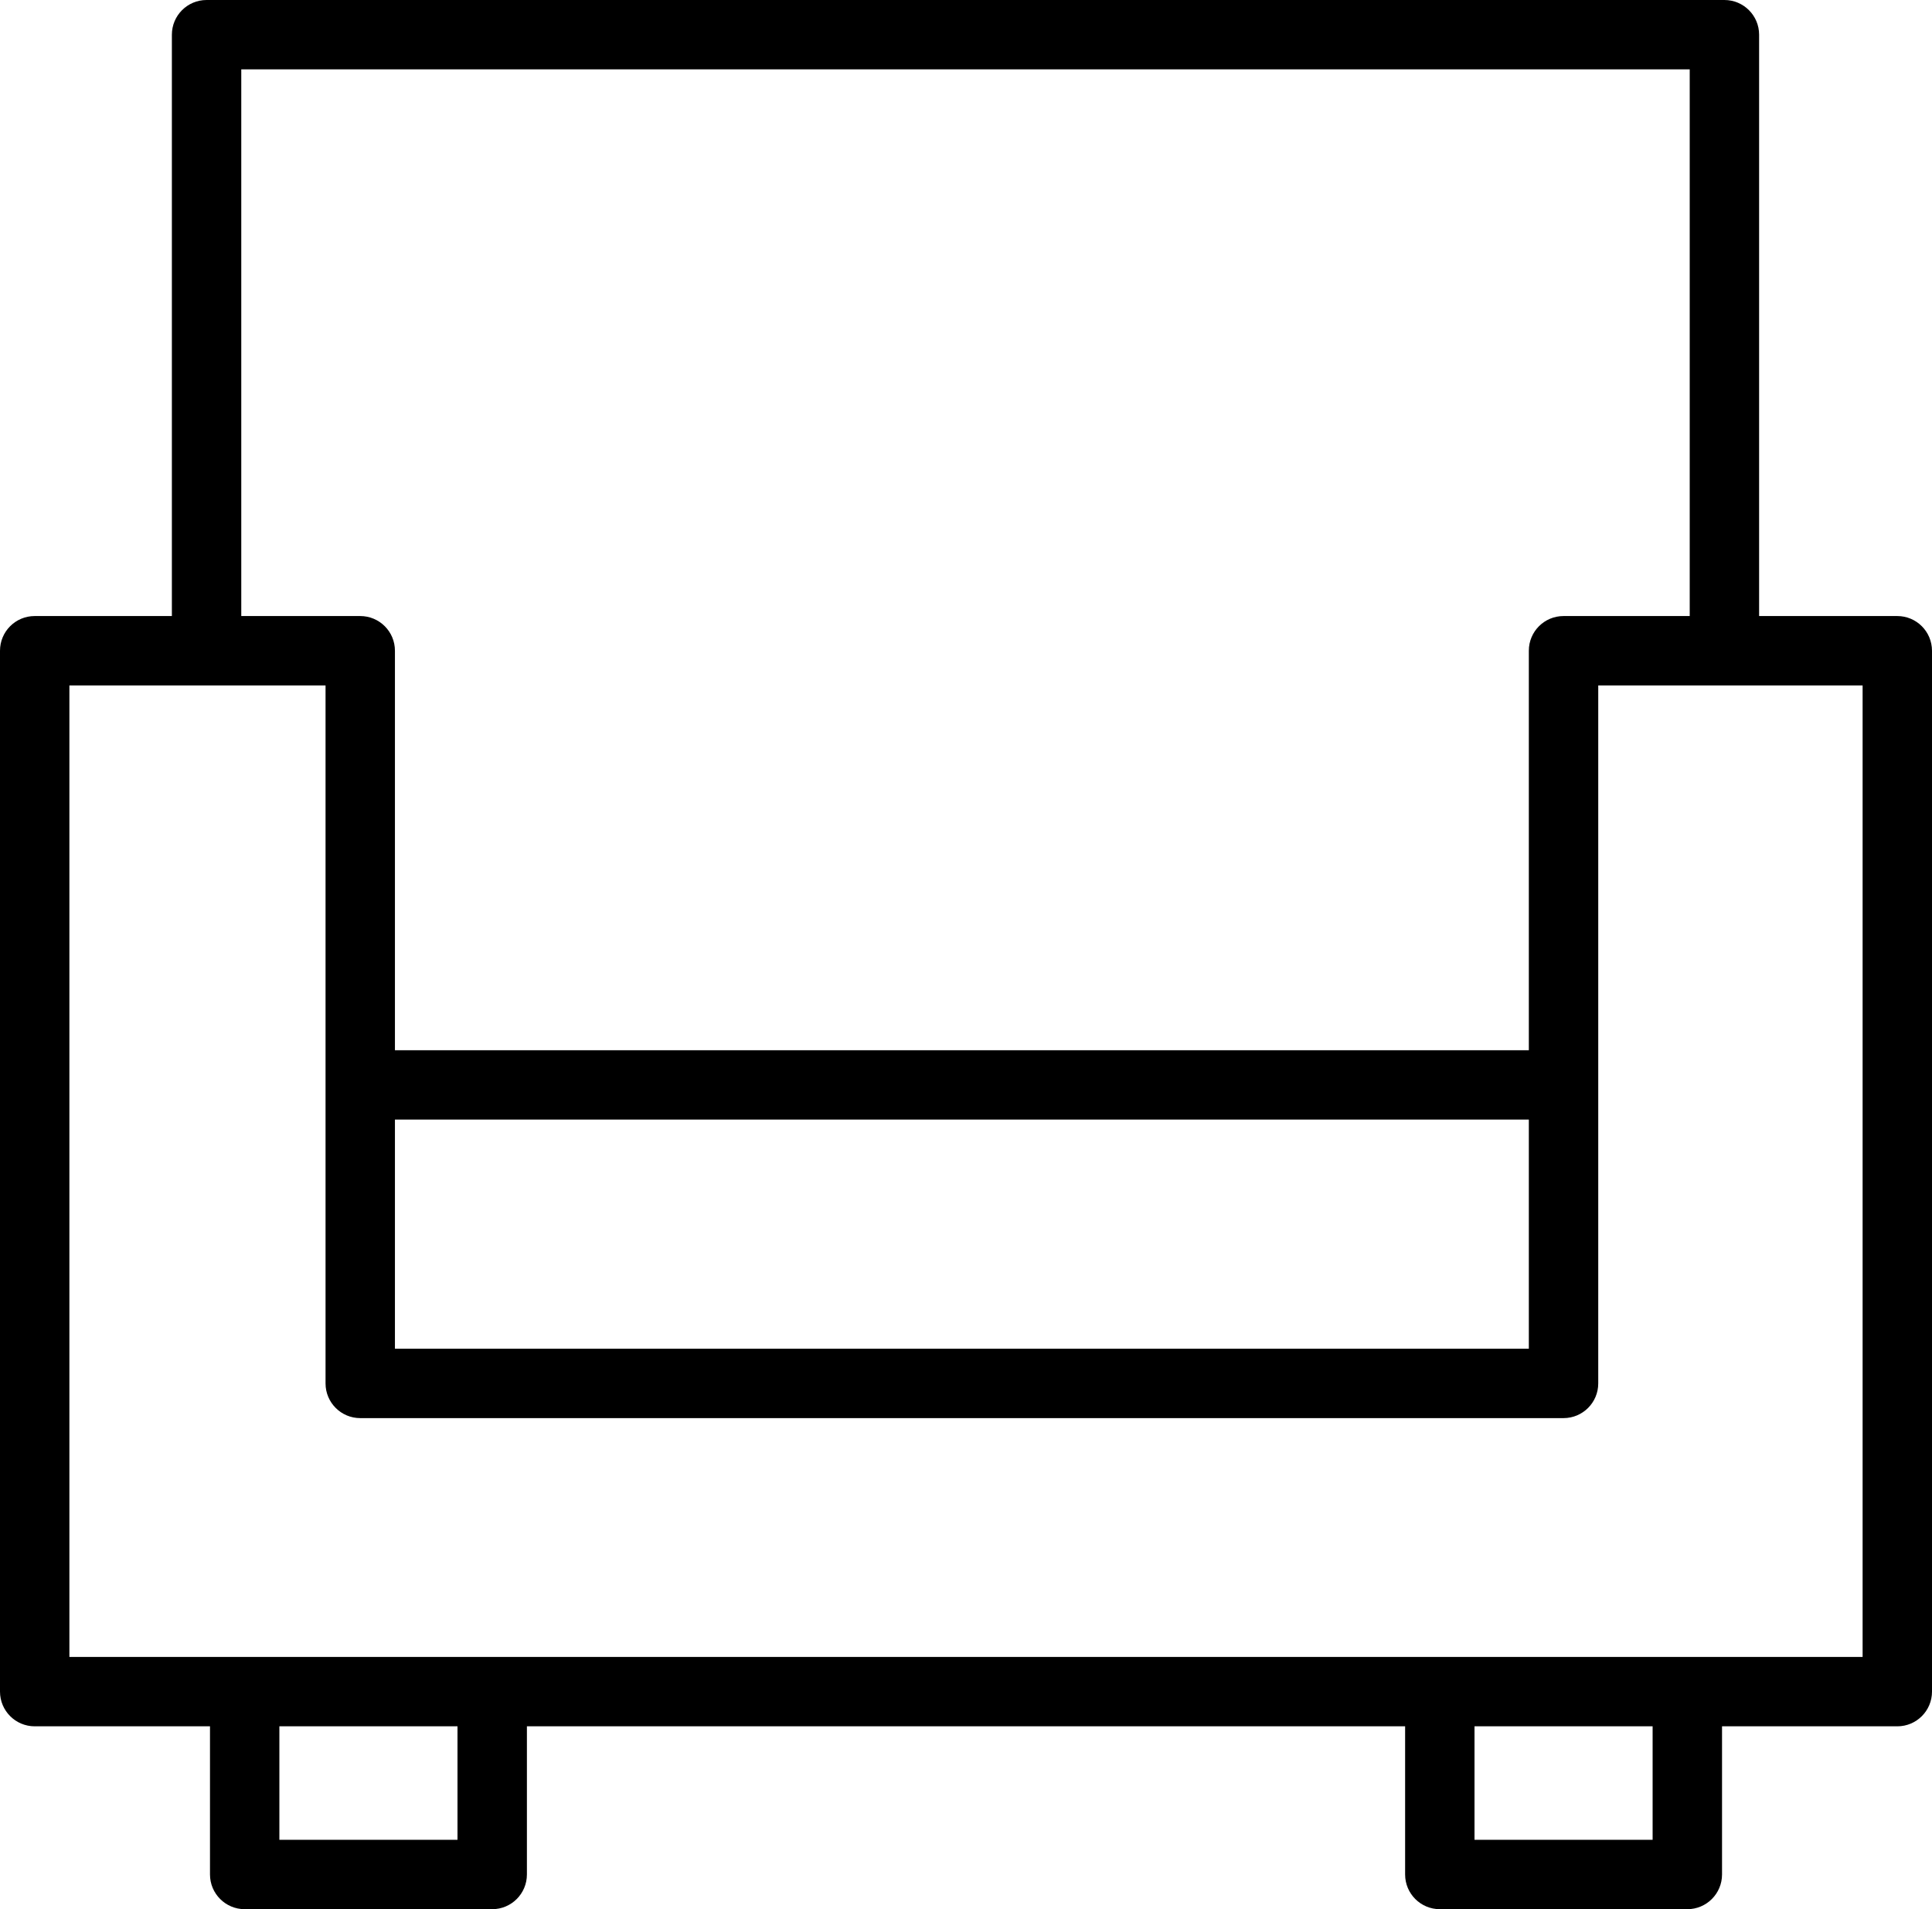 <?xml version="1.0" encoding="utf-8"?>
<!-- Generator: Adobe Illustrator 16.0.0, SVG Export Plug-In . SVG Version: 6.00 Build 0)  -->
<!DOCTYPE svg PUBLIC "-//W3C//DTD SVG 1.1//EN" "http://www.w3.org/Graphics/SVG/1.1/DTD/svg11.dtd">
<svg version="1.1" id="Layer_1" xmlns="http://www.w3.org/2000/svg" xmlns:xlink="http://www.w3.org/1999/xlink" x="0px" y="0px"
	 width="84px" height="83px" viewBox="0 0 84 83" enable-background="new 0 0 84 83" xml:space="preserve">
<g>
	<defs>
		<rect id="SVGID_1_" x="0" width="84" height="83"/>
	</defs>
	<clipPath id="SVGID_2_">
		<use xlink:href="#SVGID_1_"  overflow="visible"/>
	</clipPath>
	<path clip-path="url(#SVGID_2_)" d="M82.49,26.782h-6.007V1.508C76.483,0.676,75.808,0,74.975,0H8.981
		C8.148,0,7.473,0.676,7.473,1.508v25.274H1.508C0.675,26.782,0,27.456,0,28.29v45.251c0,0.833,0.676,1.509,1.509,1.509h7.621v6.441
		c0,0.833,0.676,1.509,1.509,1.509h10.761c0.834,0,1.509-0.676,1.509-1.509V75.05h38.183v6.441c0,0.833,0.675,1.509,1.509,1.509
		h10.762c0.832,0,1.508-0.676,1.508-1.509V75.05h7.621c0.834,0,1.508-0.676,1.508-1.509V28.29
		C83.998,27.456,83.324,26.782,82.49,26.782 M10.49,3.016h62.976v23.766h-5.486c-0.834,0-1.509,0.674-1.509,1.508v17.367h-49.3
		V28.29c0-0.834-0.676-1.508-1.509-1.508H10.49V3.016z M66.471,48.674v4.619v1.508v1.509v2.324h-2.362H62.6h-1.509H22.908h-1.509
		h-1.508h-2.72V56.31v-1.509v-1.508v-4.619H66.471z M19.891,79.983h-7.744V75.05h7.744V79.983z M71.853,79.983h-7.744V75.05h7.744
		V79.983z M80.981,72.033h-6.112h-1.508h-1.509h-7.744H62.6h-1.509H22.908h-1.509h-1.508h-7.744h-1.508H9.129H3.017V29.798h4.456
		h1.509h1.508h3.664v17.367v6.128v1.508v1.509v3.833c0,0.832,0.675,1.508,1.508,1.508h4.229h1.508h1.509h38.183H62.6h1.509h3.871
		c0.833,0,1.509-0.676,1.509-1.508V56.31v-1.509v-1.508V29.798h3.978h1.509h1.509h4.498V72.033z"/>
</g>
</svg>
